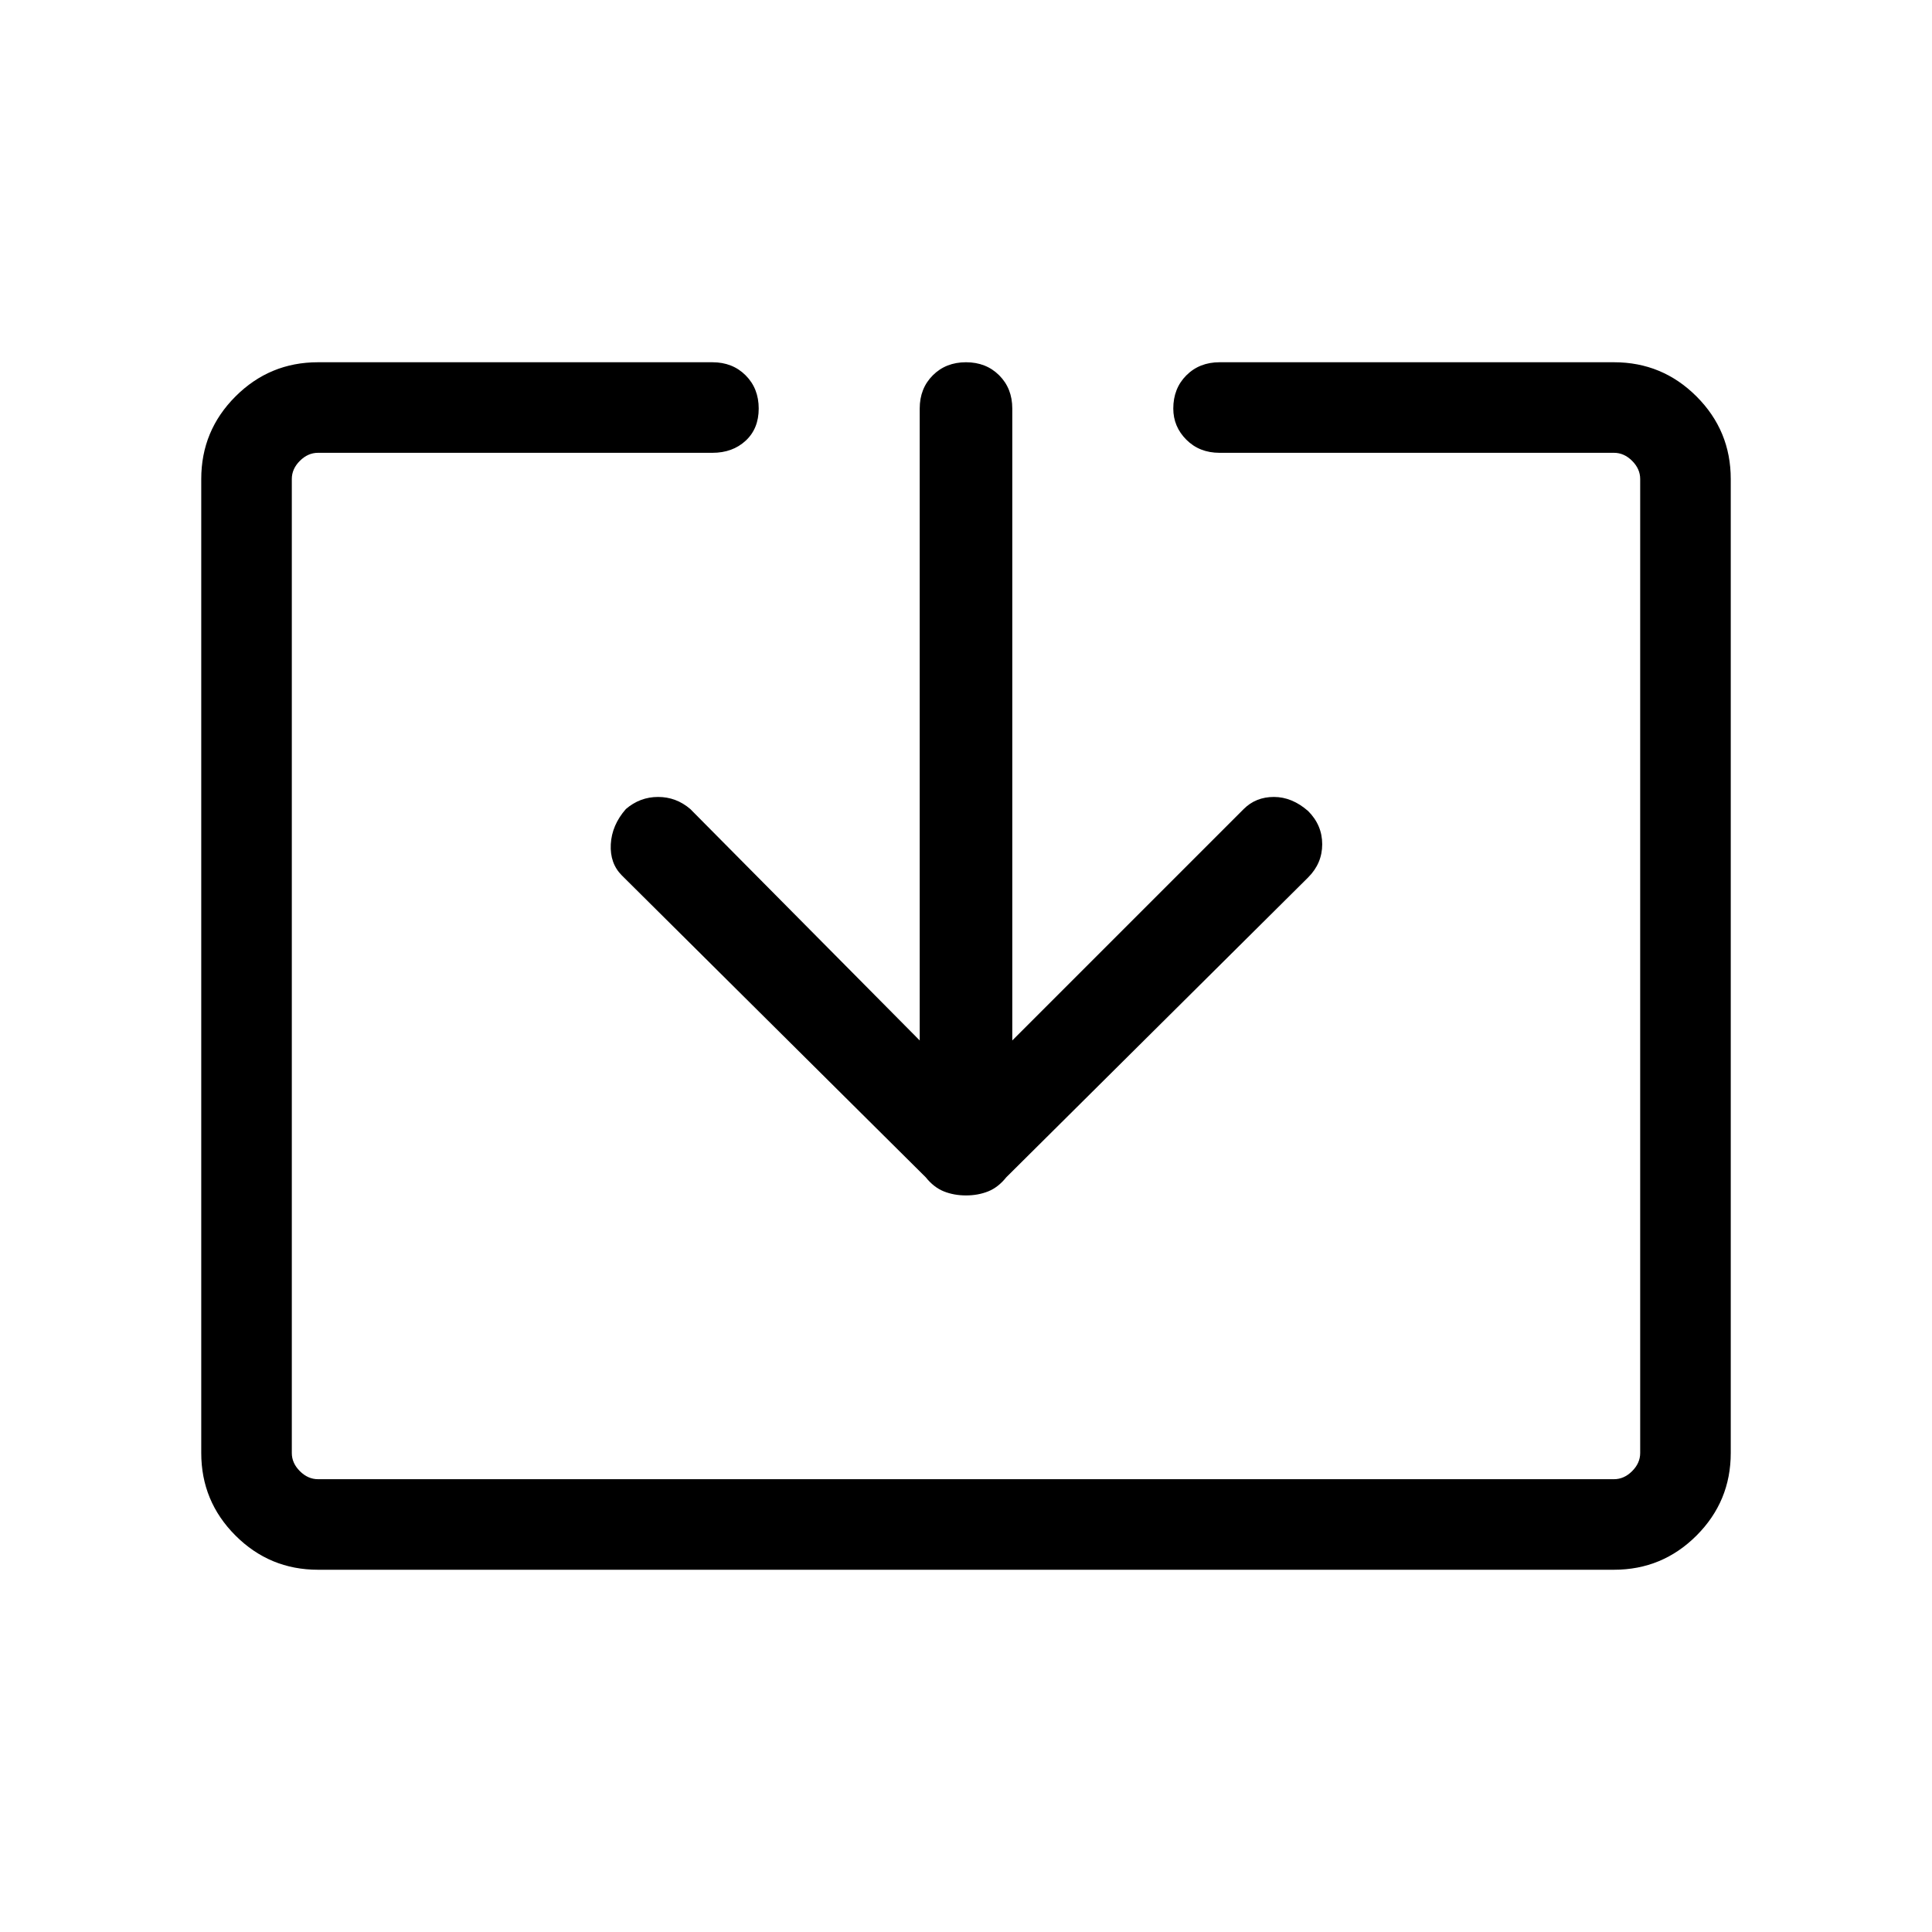 <svg xmlns="http://www.w3.org/2000/svg" width="48" height="48" viewBox="0 0 48 48"><path d="M7.9 39q-1.2 0-2.05-.85Q5 37.3 5 36.1V11.9q0-1.2.85-2.05Q6.7 9 7.9 9h9.8q.5 0 .825.325.325.325.325.825 0 .5-.325.8-.325.3-.825.3H7.9q-.25 0-.45.2t-.2.45v24.2q0 .25.2.45t.45.2h32.2q.25 0 .45-.2t.2-.45V11.9q0-.25-.2-.45t-.45-.2h-9.8q-.5 0-.825-.325-.325-.325-.325-.775 0-.5.325-.825Q29.8 9 30.3 9h9.8q1.2 0 2.05.85.85.85.85 2.05v24.2q0 1.2-.85 2.05-.85.85-2.05.85ZM24 29.7q-.3 0-.55-.1-.25-.1-.45-.35l-7.55-7.5q-.3-.3-.275-.775.025-.475.375-.875.35-.3.8-.3.45 0 .8.3l5.7 5.75v-15.7q0-.5.325-.825Q23.5 9 24 9q.5 0 .825.325.325.325.325.825v15.7l5.75-5.75q.3-.3.75-.3t.85.35q.35.35.35.825t-.35.825L25 29.25q-.2.25-.45.35-.25.1-.55.1Z"/></svg>